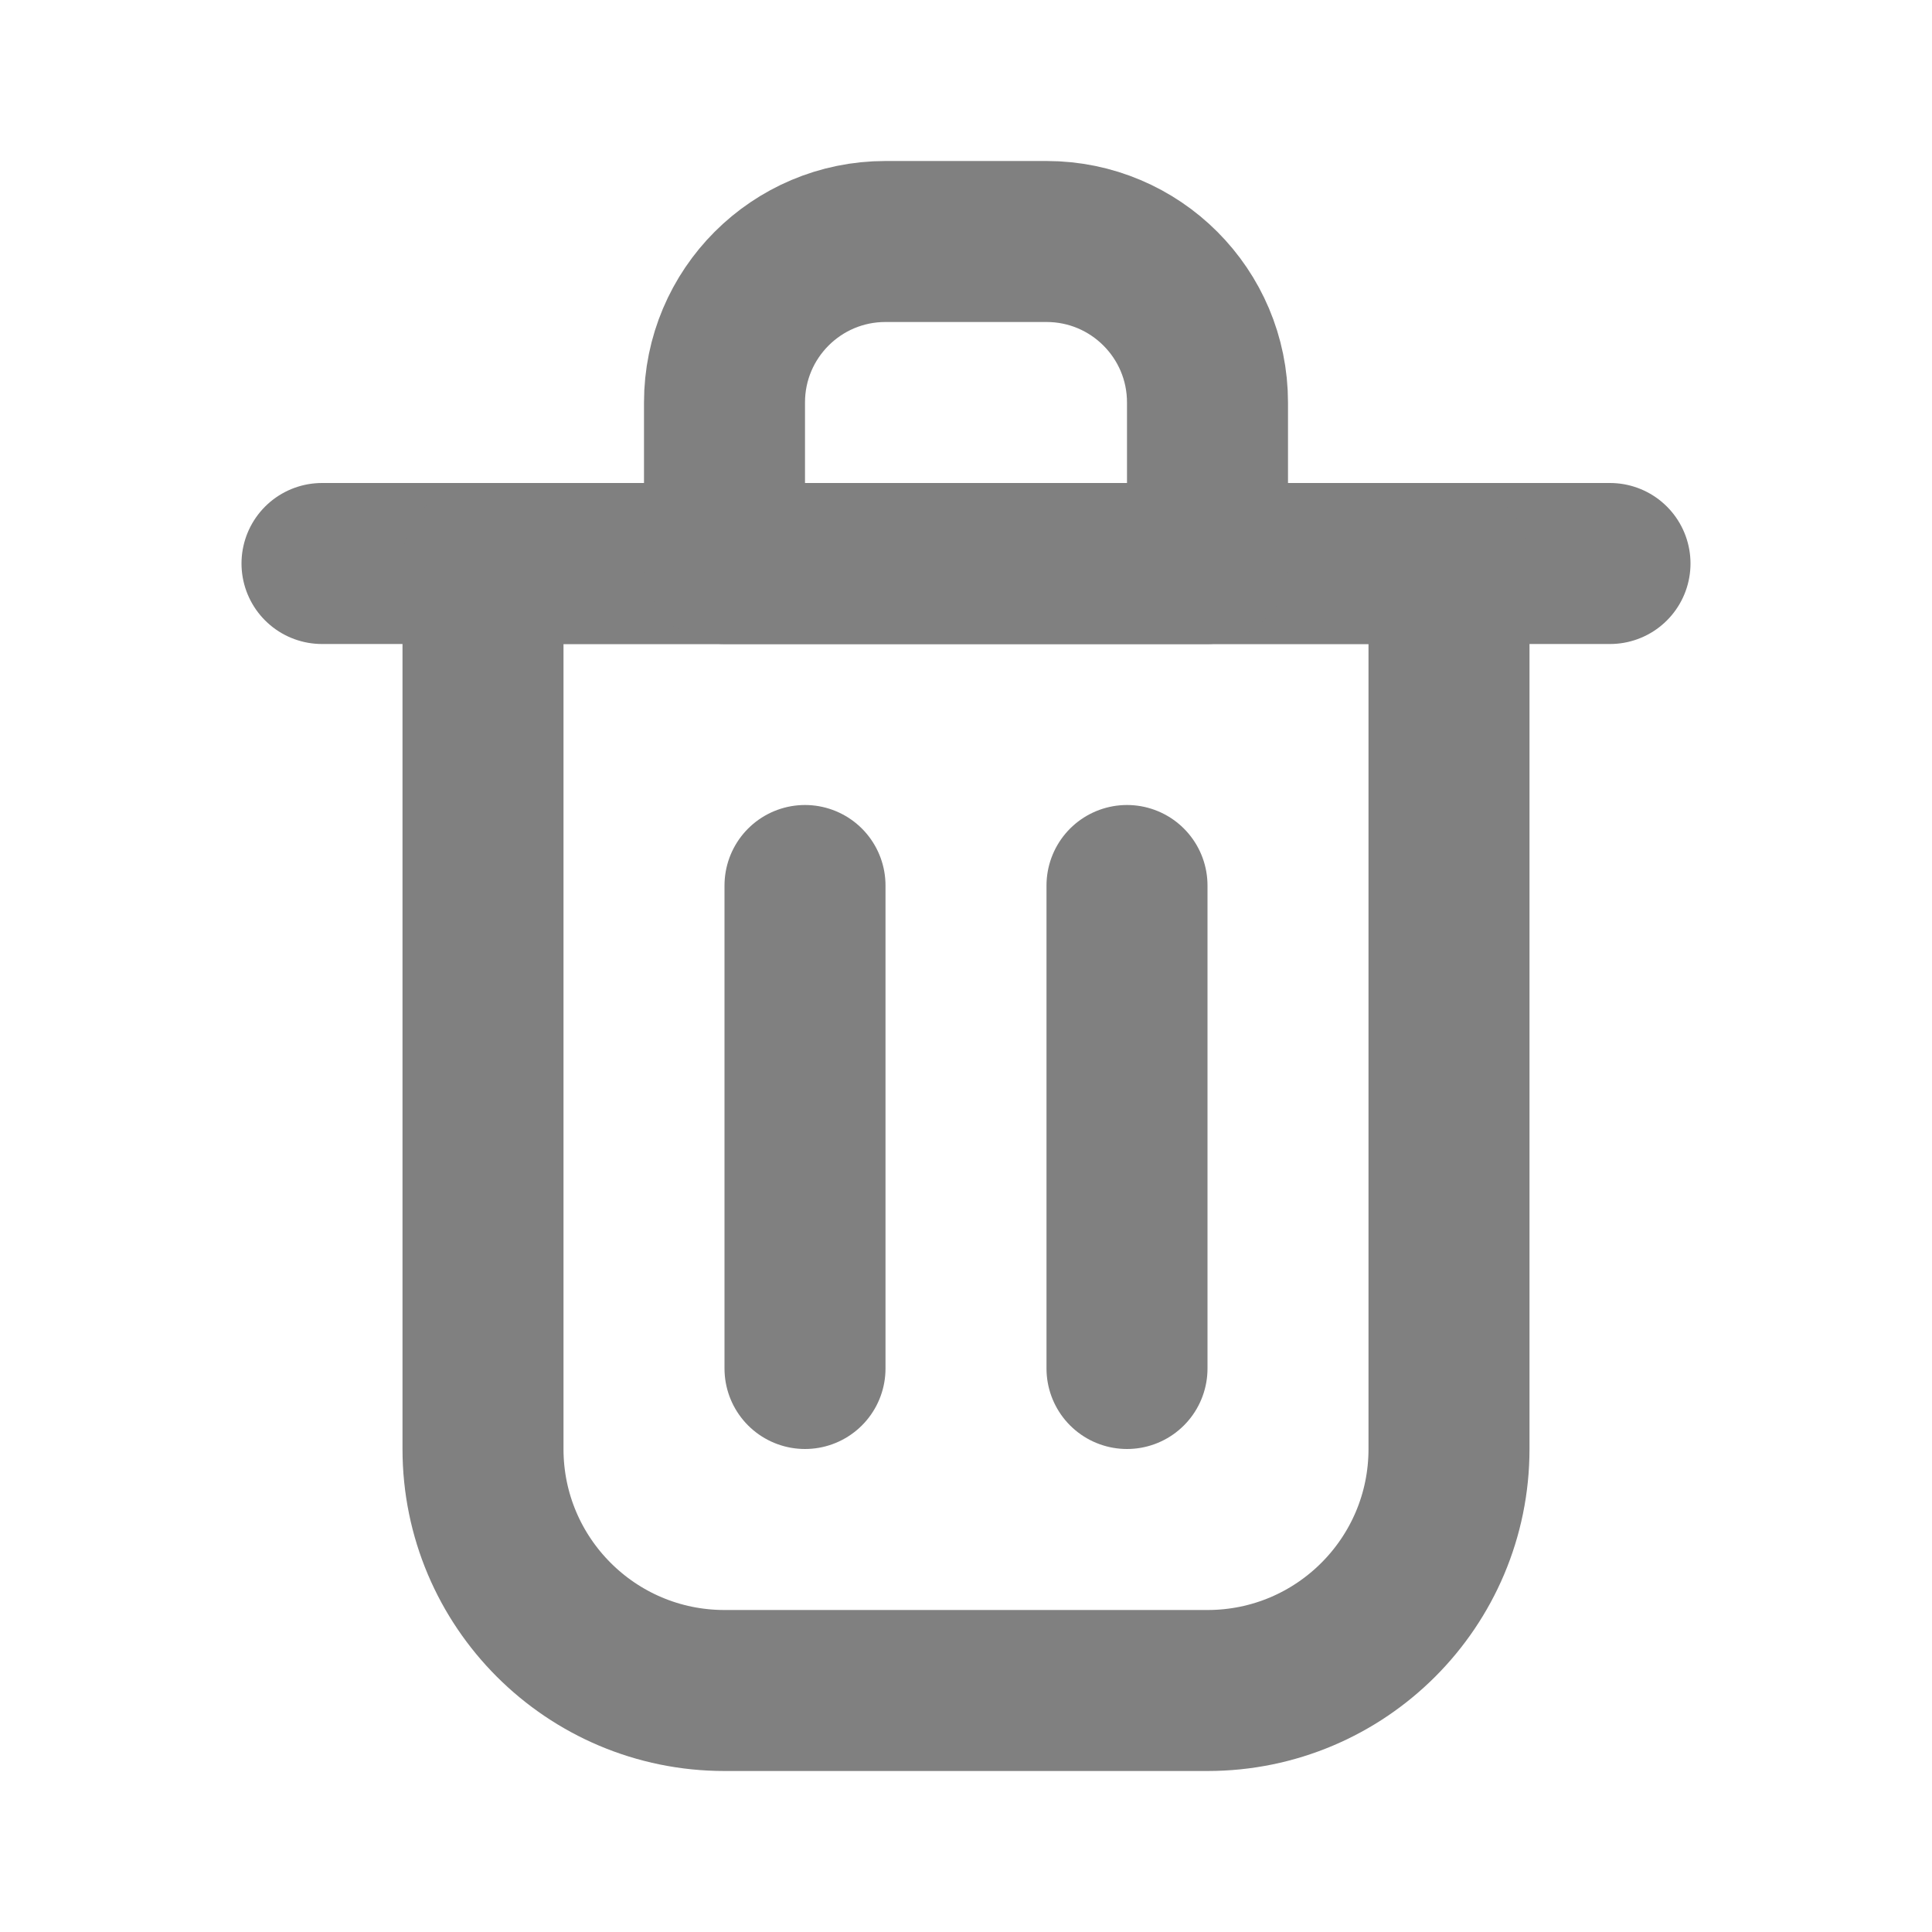 <svg width="800px" height="800px" viewBox="0 0 24 24" fill="none" xmlns="http://www.w3.org/2000/svg">
  <path d="M10 11V17" stroke="#808080" stroke-width="2" stroke-linecap="round" stroke-linejoin="round"/>
  <path d="M14 11V17" stroke="#808080" stroke-width="2" stroke-linecap="round" stroke-linejoin="round"/>
  <path d="M4 7H20" stroke="#808080" stroke-width="2" stroke-linecap="round" stroke-linejoin="round"/>
  <path d="M6 7H12H18V18C18 19.657 16.657 21 15 21H9C7.343 21 6 19.657 6 18V7Z" stroke="#808080" stroke-width="2" stroke-linecap="round" stroke-linejoin="round"/>
  <path d="M9 5C9 3.895 9.895 3 11 3H13C14.105 3 15 3.895 15 5V7H9V5Z" stroke="#808080" stroke-width="2" stroke-linecap="round" stroke-linejoin="round"/>
</svg>